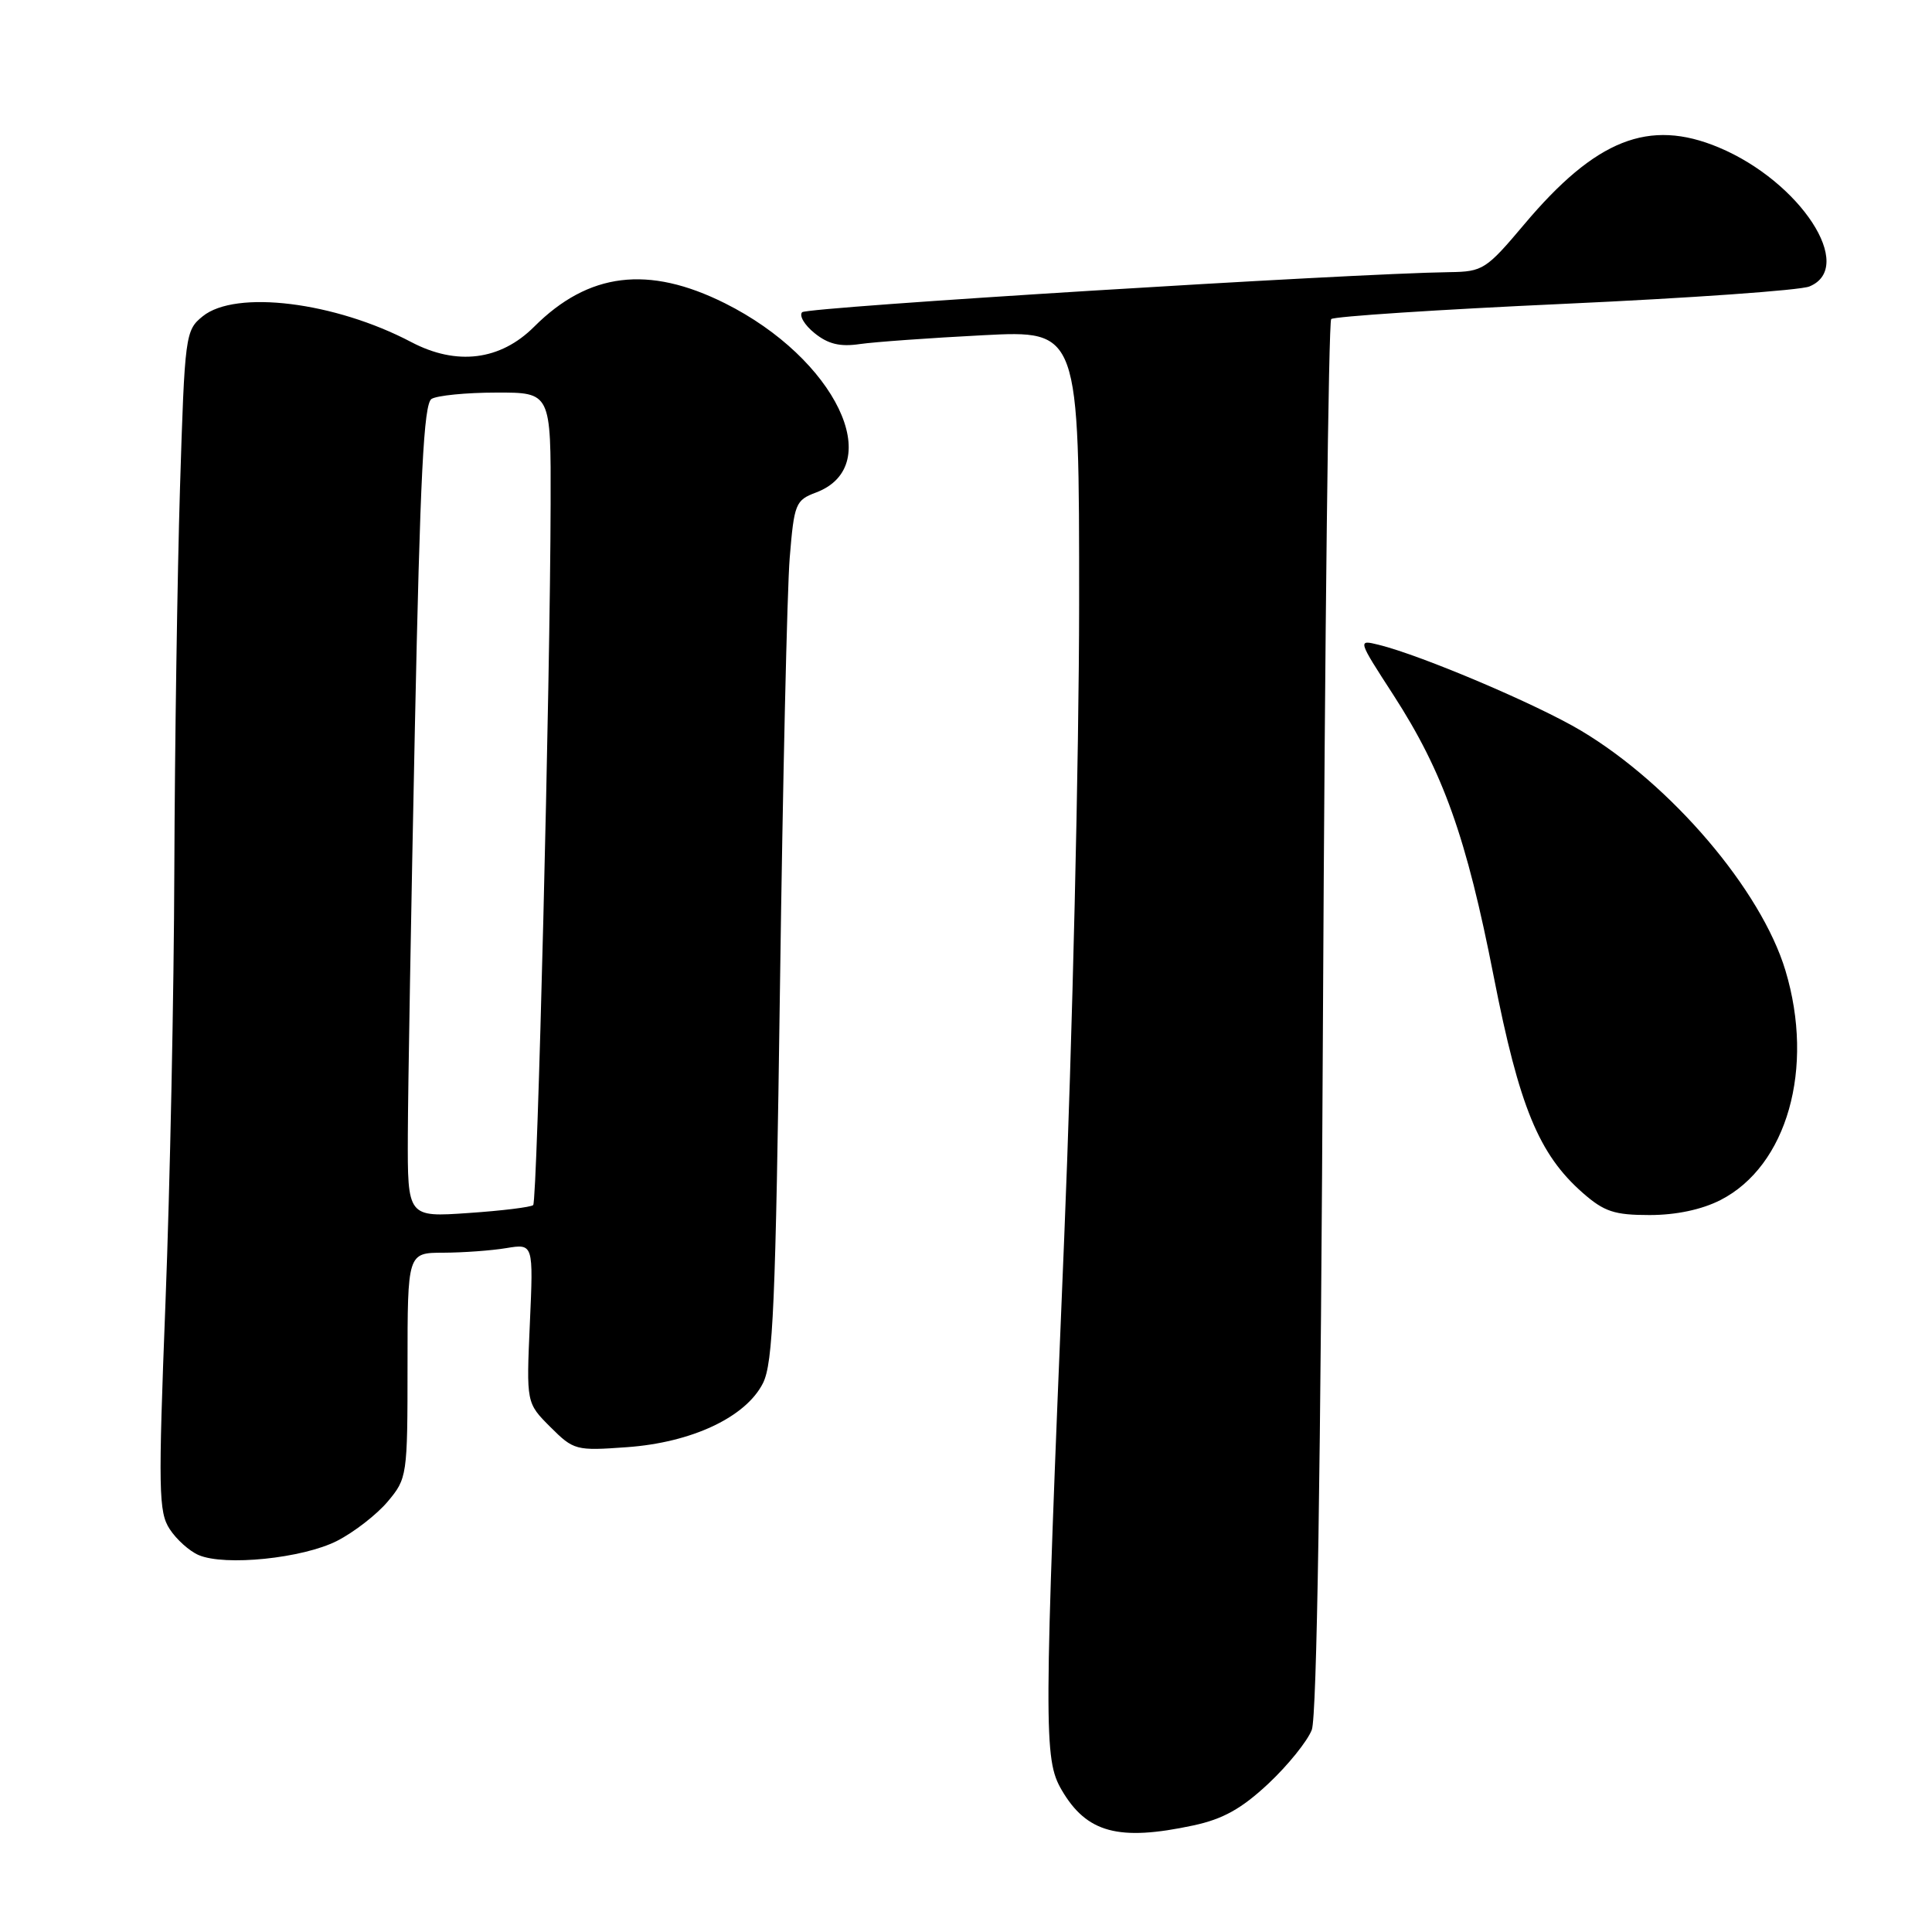 <?xml version="1.0" encoding="UTF-8" standalone="no"?>
<!DOCTYPE svg PUBLIC "-//W3C//DTD SVG 1.1//EN" "http://www.w3.org/Graphics/SVG/1.1/DTD/svg11.dtd" >
<svg xmlns="http://www.w3.org/2000/svg" xmlns:xlink="http://www.w3.org/1999/xlink" version="1.1" viewBox="0 0 256 256">
 <g >
 <path fill="currentColor"
d=" M 158.12 241.88 C 162.05 241.04 164.51 239.67 168.07 236.34 C 170.66 233.91 173.25 230.70 173.82 229.21 C 174.49 227.45 175.01 194.37 175.30 134.71 C 175.55 84.23 176.04 42.63 176.39 42.28 C 176.74 41.93 190.63 41.02 207.26 40.26 C 223.89 39.50 238.51 38.47 239.75 37.96 C 245.97 35.42 238.56 24.06 227.73 19.53 C 218.49 15.67 211.45 18.46 201.95 29.75 C 196.93 35.71 196.47 36.00 192.09 36.06 C 178.91 36.24 106.98 40.69 106.29 41.37 C 105.86 41.81 106.59 43.06 107.93 44.14 C 109.72 45.59 111.31 45.98 113.93 45.59 C 115.89 45.31 123.24 44.78 130.25 44.42 C 143.00 43.76 143.00 43.76 142.99 80.13 C 142.98 100.13 142.09 137.92 141.01 164.10 C 138.30 229.45 138.28 233.08 140.68 237.19 C 144.00 242.87 148.22 244.00 158.12 241.88 Z  M 44.65 204.18 C 46.91 203.03 49.93 200.68 51.37 198.97 C 53.95 195.90 54.00 195.57 54.00 180.92 C 54.00 166.00 54.00 166.00 58.75 165.99 C 61.36 165.98 65.12 165.71 67.09 165.38 C 70.68 164.79 70.68 164.79 70.21 175.34 C 69.74 185.90 69.74 185.90 72.92 189.08 C 76.02 192.17 76.30 192.25 83.06 191.76 C 91.66 191.15 98.81 187.79 101.09 183.29 C 102.44 180.61 102.77 172.96 103.35 130.82 C 103.72 103.70 104.30 78.09 104.64 73.92 C 105.23 66.73 105.41 66.28 108.13 65.26 C 117.55 61.70 110.72 47.51 96.05 40.18 C 85.91 35.12 77.98 36.09 70.78 43.29 C 66.30 47.77 60.51 48.49 54.50 45.33 C 44.38 40.00 31.23 38.37 26.86 41.91 C 24.56 43.77 24.48 44.34 23.85 64.66 C 23.50 76.12 23.16 98.86 23.10 115.20 C 23.05 131.53 22.52 157.32 21.93 172.51 C 20.96 197.50 21.01 200.37 22.49 202.62 C 23.38 203.99 25.10 205.53 26.31 206.05 C 29.78 207.55 40.11 206.49 44.65 204.18 Z  M 227.96 159.02 C 236.80 154.51 240.48 141.55 236.58 128.60 C 233.37 117.94 221.46 103.96 209.50 96.82 C 203.66 93.33 188.34 86.83 182.69 85.44 C 179.88 84.75 179.88 84.75 184.64 92.10 C 191.23 102.30 194.31 110.93 197.93 129.42 C 201.32 146.68 203.90 152.95 209.73 158.07 C 212.56 160.55 213.91 161.00 218.57 161.00 C 222.09 161.00 225.48 160.28 227.96 159.02 Z  M 54.04 150.39 C 54.06 144.40 54.48 120.19 54.97 96.60 C 55.67 62.99 56.15 53.52 57.18 52.86 C 57.91 52.41 61.76 52.02 65.75 52.02 C 73.00 52.00 73.00 52.00 72.96 66.75 C 72.91 90.43 71.20 159.14 70.65 159.68 C 70.38 159.95 66.52 160.43 62.08 160.73 C 54.00 161.29 54.00 161.29 54.04 150.39 Z "/>
</g>
</svg>